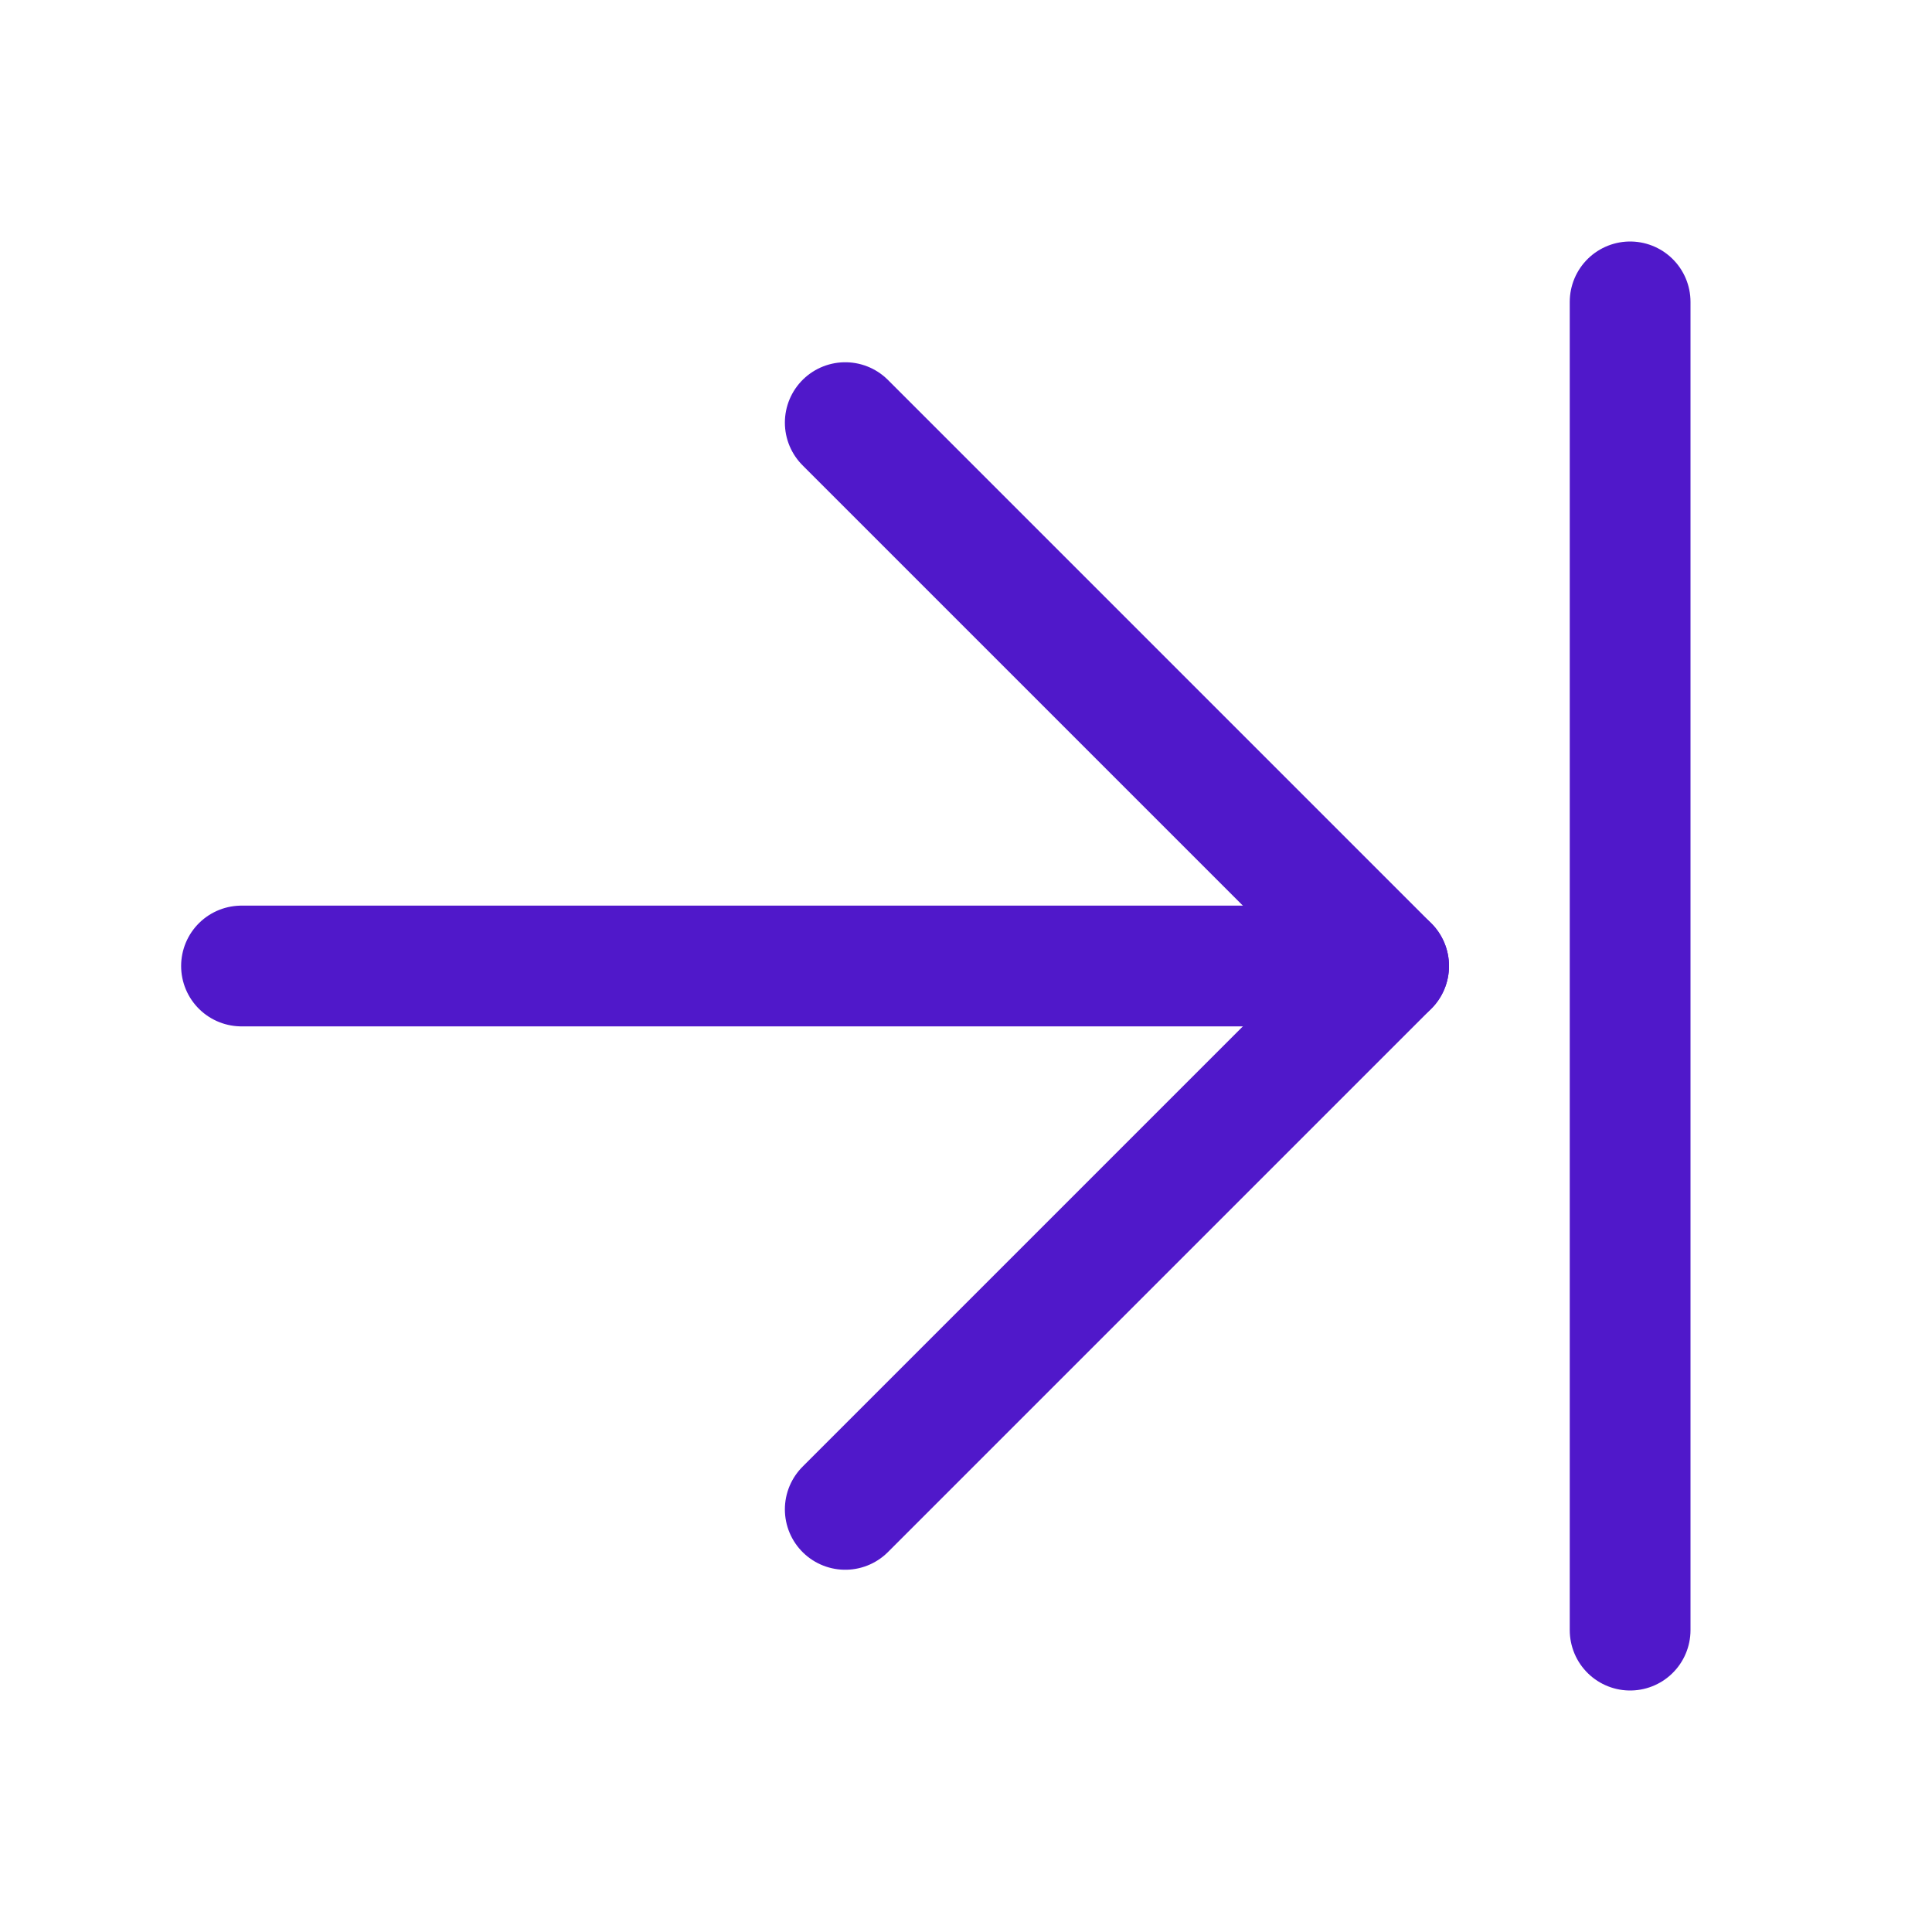 <svg width="24" height="24" viewBox="0 0 24 24" fill="none" xmlns="http://www.w3.org/2000/svg">
<path d="M3 12H17.25" stroke="#5018CA" stroke-width="1.5" stroke-linecap="round" stroke-linejoin="round"/>
<path d="M10.5 5.25L17.25 12L10.5 18.75" stroke="#5018CA" stroke-width="1.5" stroke-linecap="round" stroke-linejoin="round"/>
<path d="M20.25 3.75V20.25" stroke="#5018CA" stroke-width="1.5" stroke-linecap="round" stroke-linejoin="round"/>
</svg>
